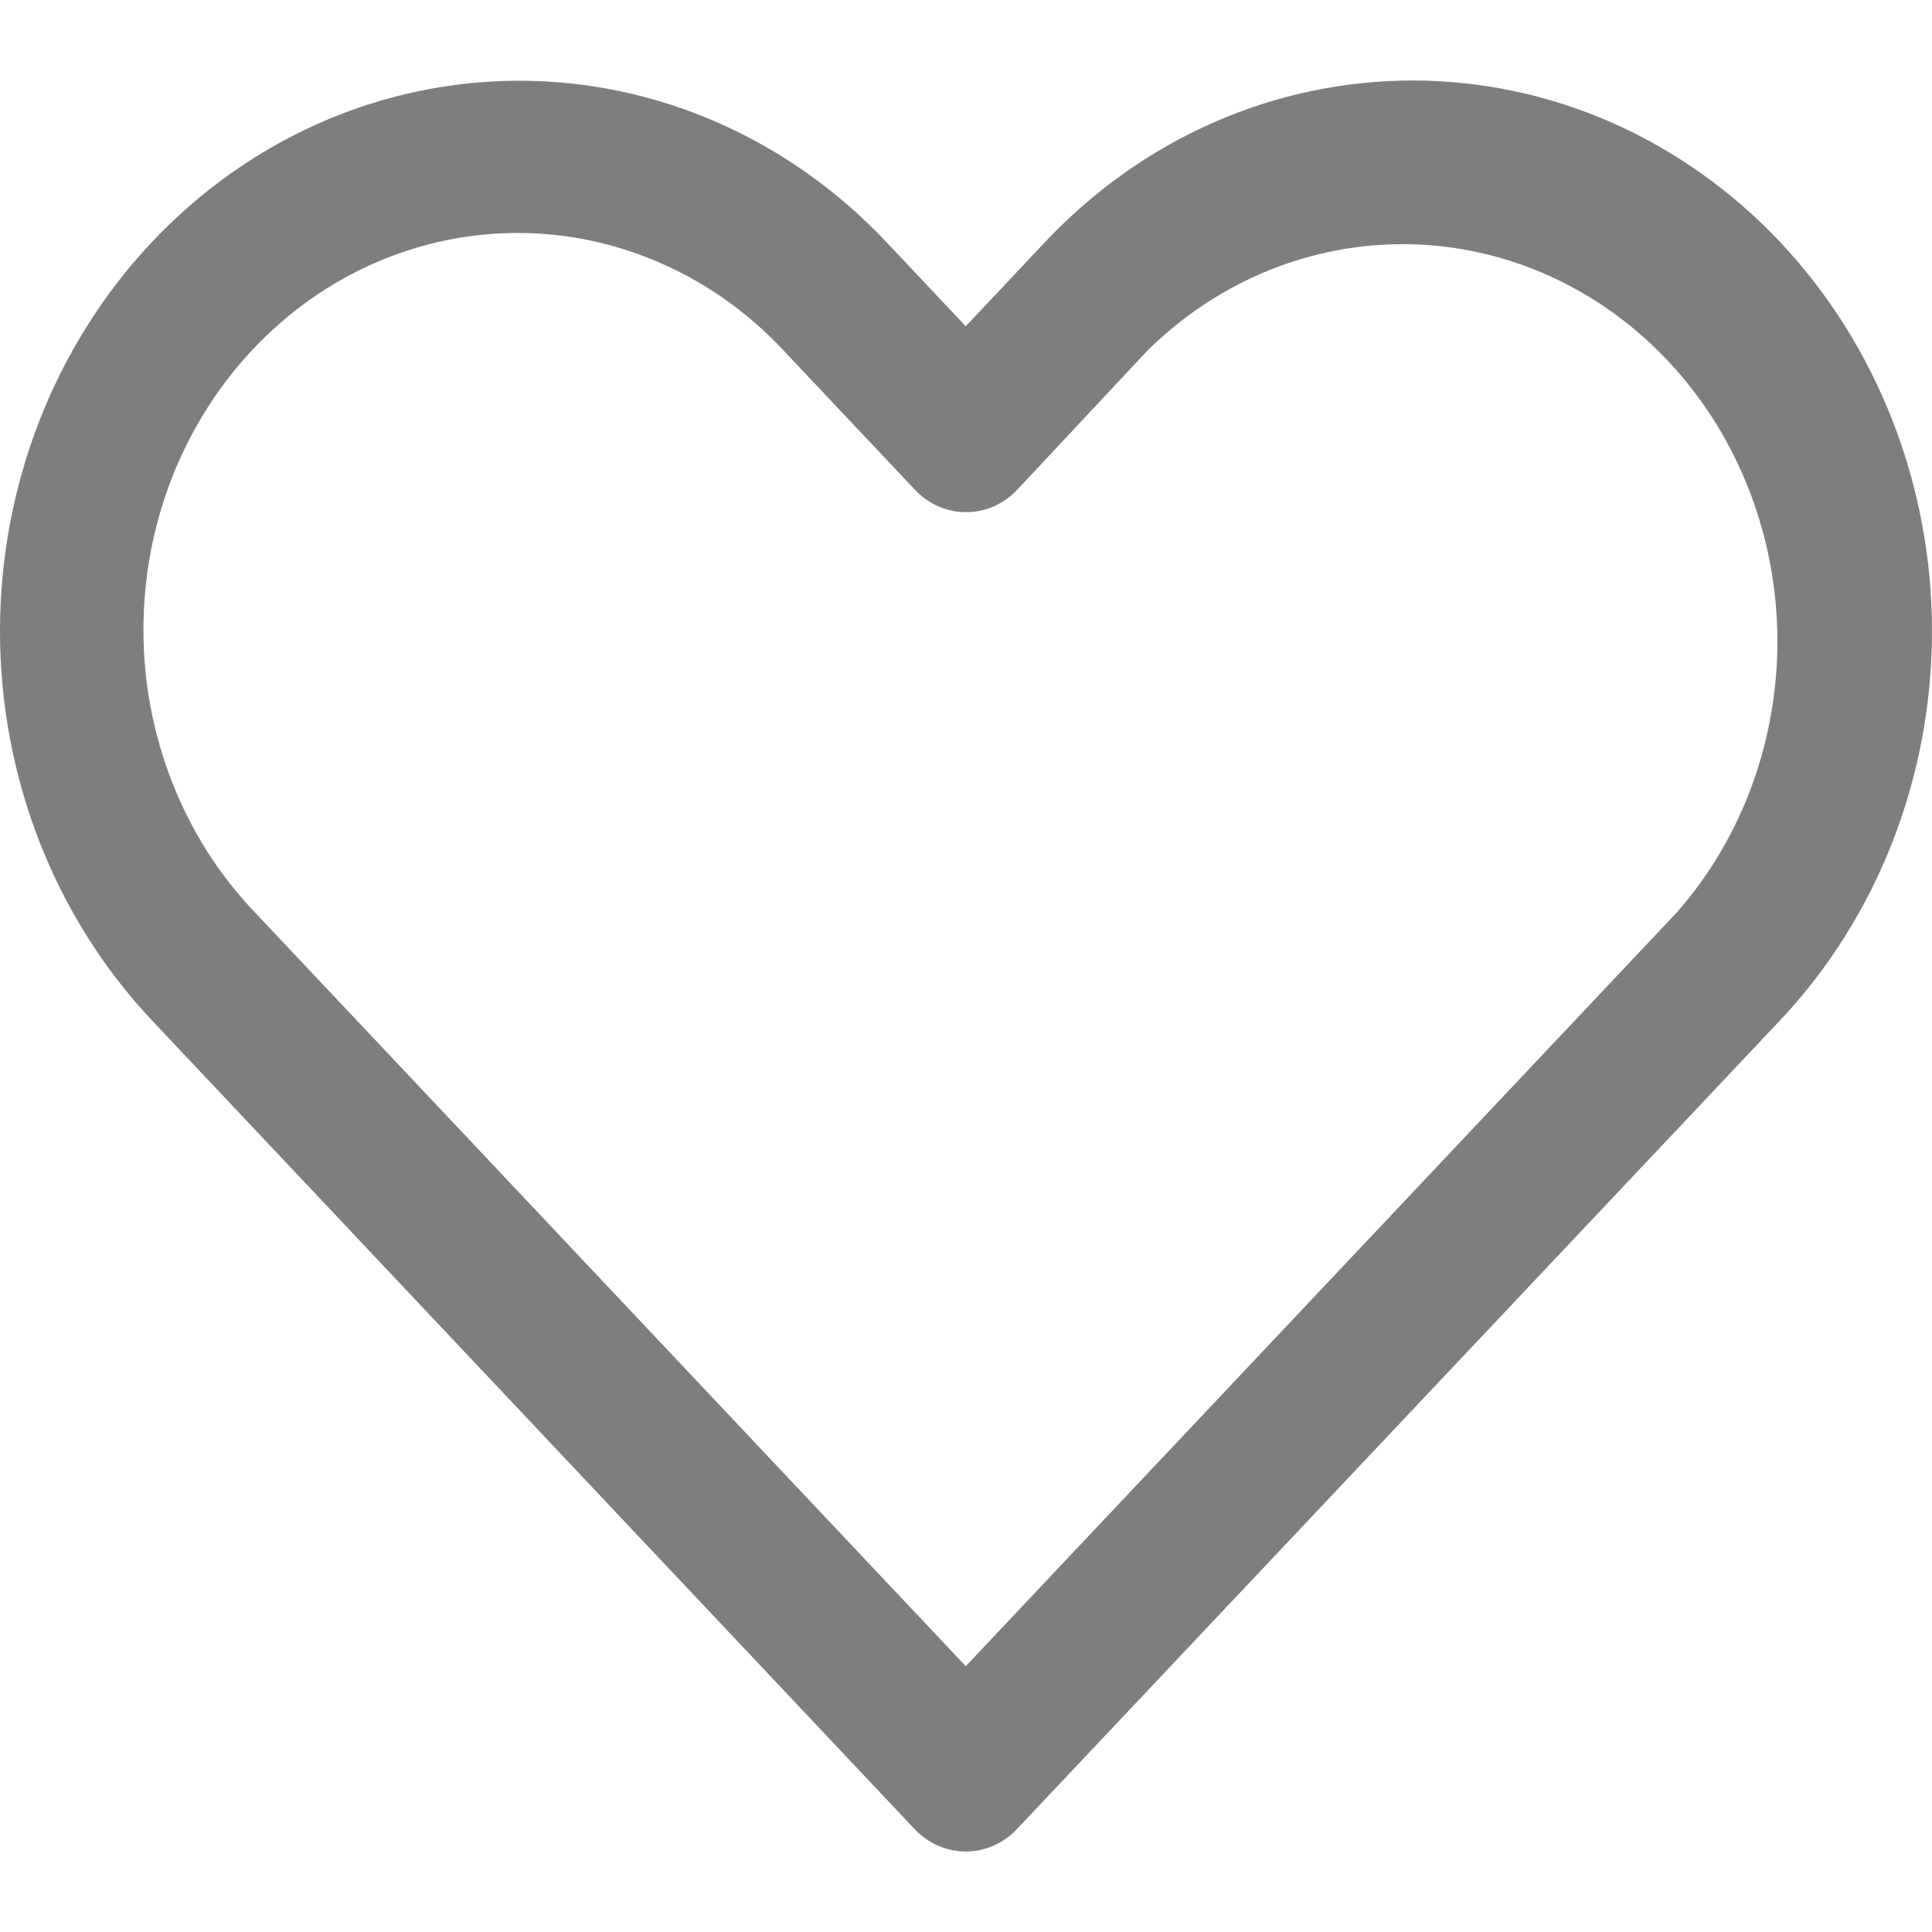 <svg width="24" height="24" viewBox="0 0 24 24" fill="none" xmlns="http://www.w3.org/2000/svg">
<g clip-path="url(#clip0_225_321)">
<path d="M12.981 3.008L11.997 4.053L11.009 3.005C9.799 1.723 8.159 1.002 6.448 1.003C4.738 1.003 3.098 1.723 1.888 3.006C0.679 4.288 -0 6.028 -6.10212e-05 7.841C5.14795e-05 9.655 0.68 11.394 1.889 12.677L11.361 22.721C11.53 22.9 11.759 23 11.997 23C12.236 23 12.464 22.9 12.633 22.721L22.114 12.674C23.322 11.392 24 9.653 24 7.84C24 6.027 23.321 4.289 22.113 3.006C21.513 2.37 20.801 1.866 20.018 1.521C19.234 1.177 18.395 1 17.547 1C16.699 1 15.859 1.177 15.076 1.521C14.292 1.866 13.58 2.372 12.981 3.008ZM20.837 11.327L11.997 20.698L3.161 11.328C2.725 10.871 2.379 10.328 2.143 9.728C1.906 9.129 1.783 8.486 1.782 7.837C1.78 7.187 1.899 6.544 2.133 5.943C2.367 5.343 2.71 4.797 3.143 4.338C3.576 3.878 4.091 3.514 4.657 3.266C5.224 3.019 5.83 2.892 6.443 2.894C7.056 2.895 7.662 3.026 8.227 3.277C8.792 3.527 9.305 3.894 9.736 4.356L11.365 6.083C11.45 6.173 11.55 6.244 11.662 6.292C11.773 6.34 11.892 6.364 12.012 6.362C12.132 6.361 12.25 6.334 12.36 6.284C12.47 6.233 12.569 6.159 12.652 6.067L14.253 4.356C15.135 3.485 16.301 3.011 17.506 3.034C18.711 3.056 19.861 3.574 20.714 4.477C21.567 5.38 22.056 6.599 22.079 7.876C22.101 9.154 21.656 10.392 20.836 11.328" fill="#7E7E7E"/>
</g>
<defs>
<clipPath id="clip0_225_321">
<rect width="24" height="24" fill="white"/>
</clipPath>
</defs>
</svg>
